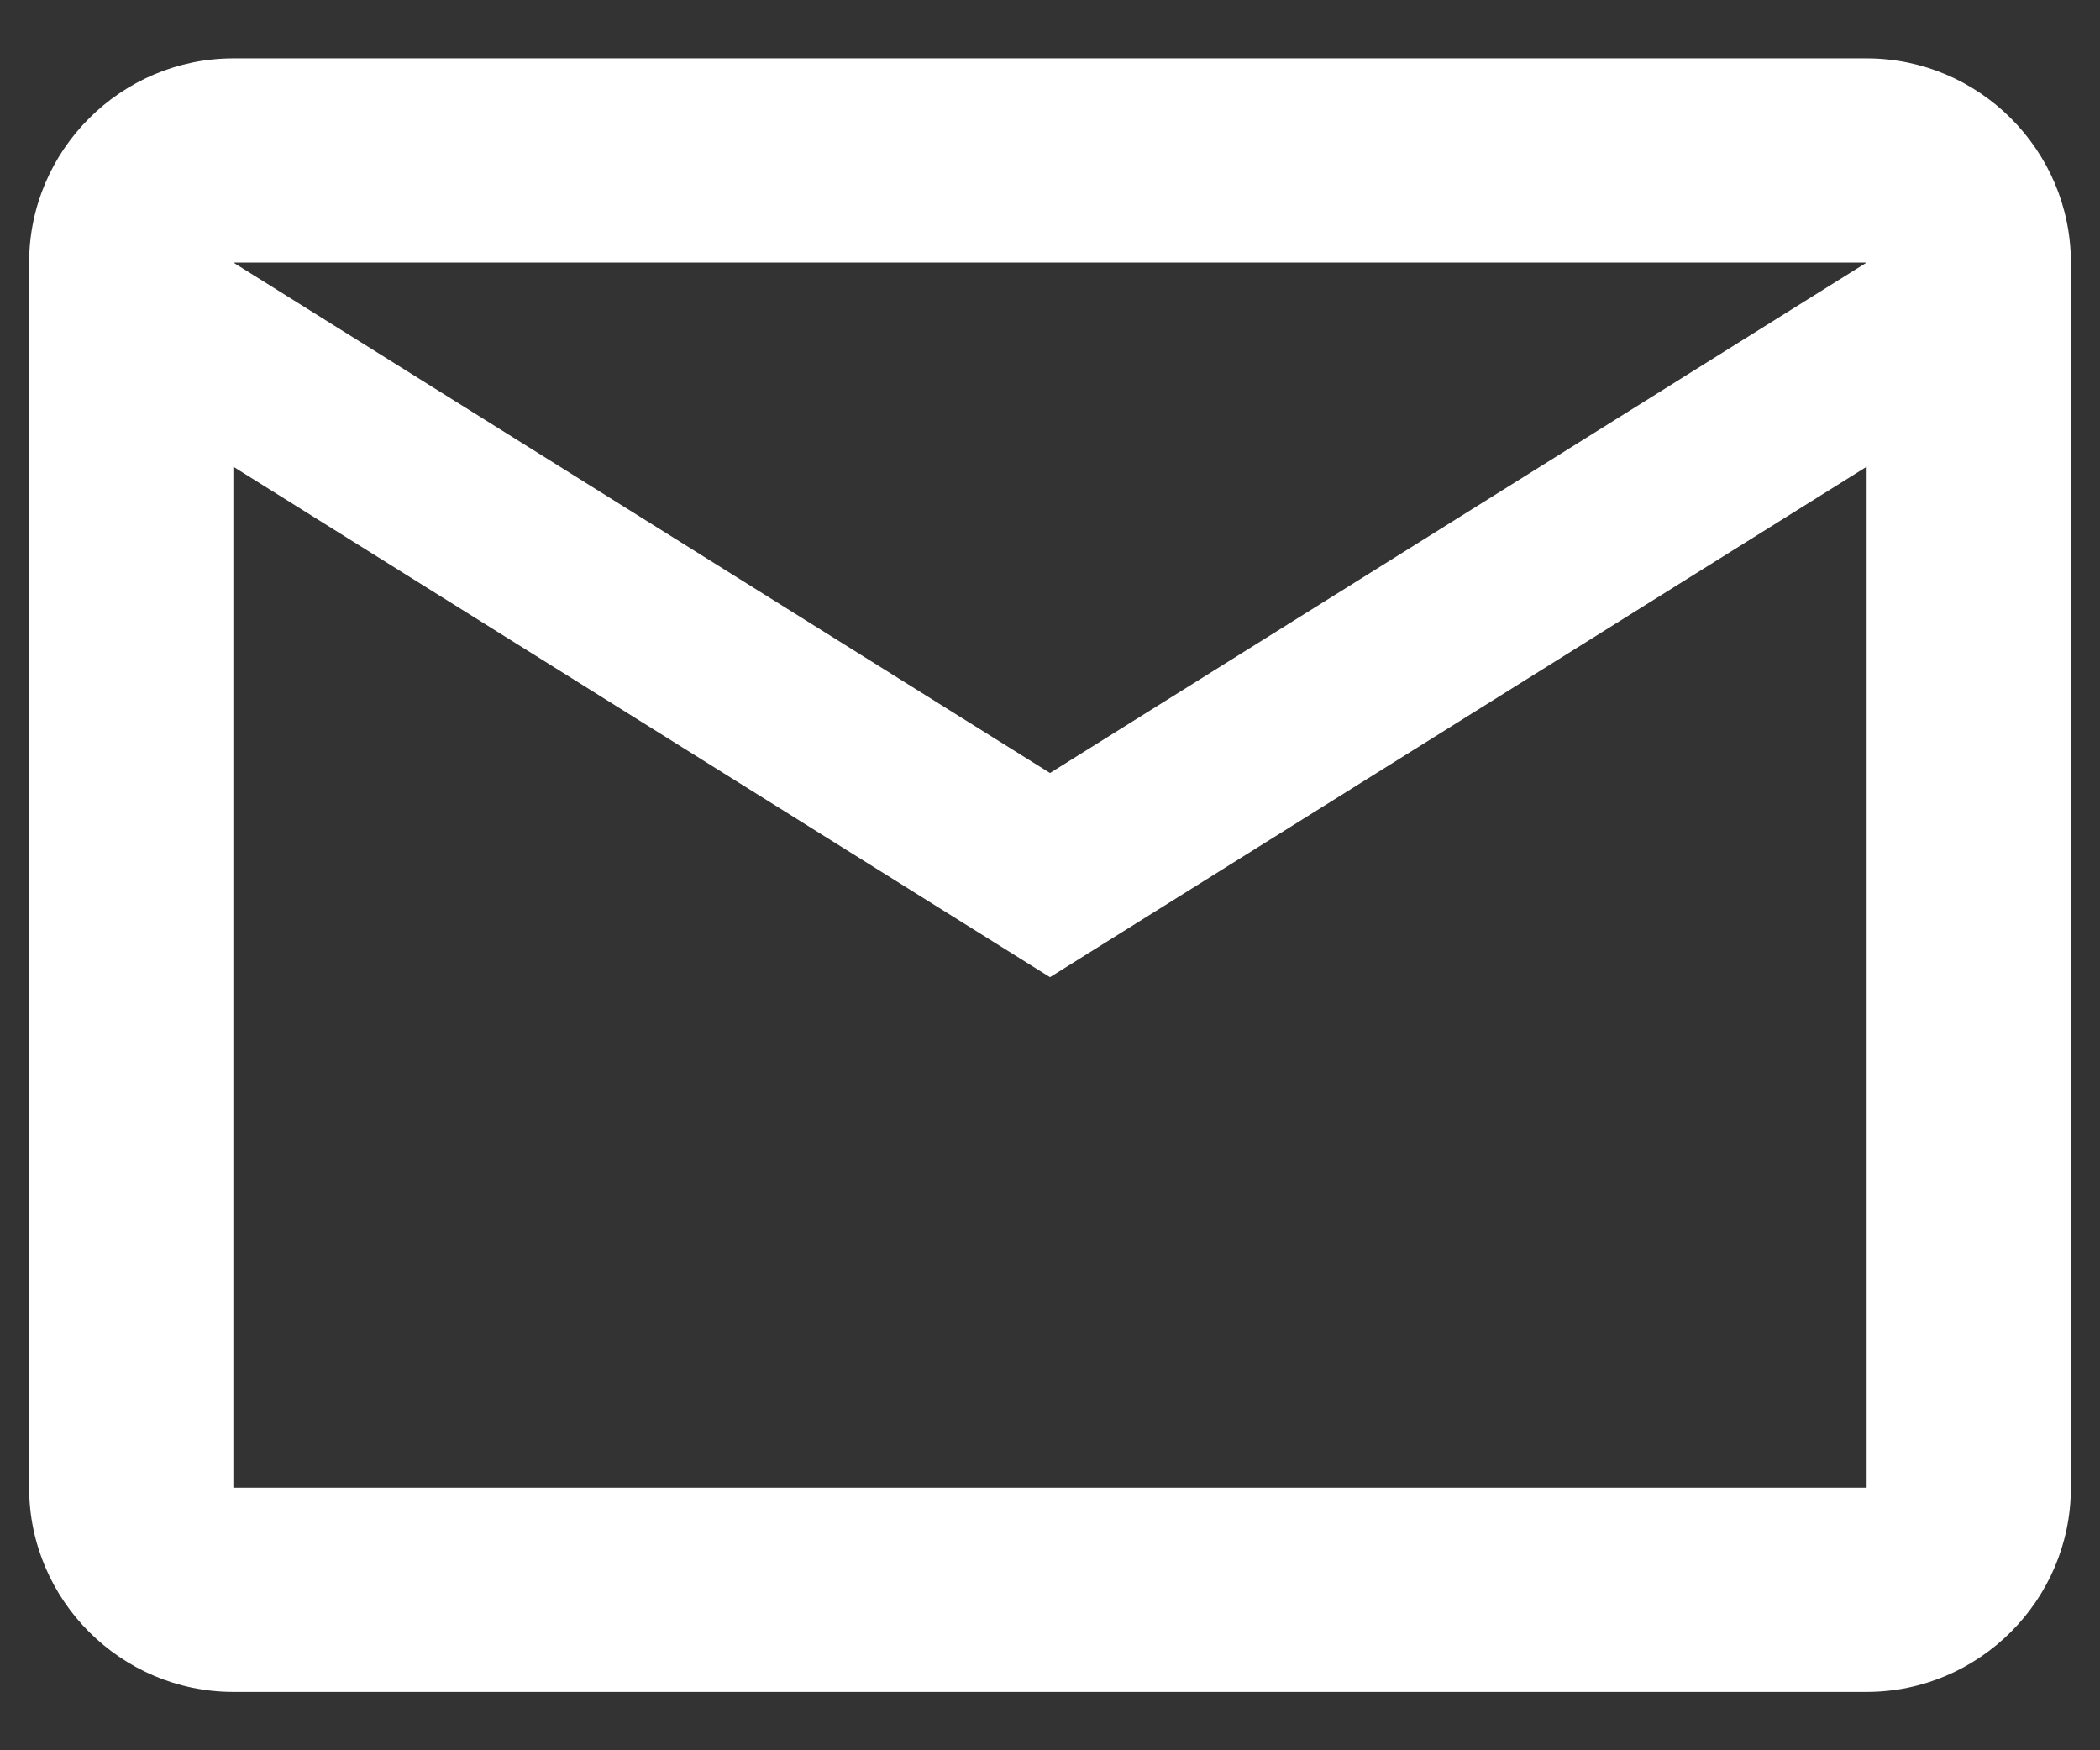 <svg width="24" height="20" viewBox="0 0 24 20" fill="none" xmlns="http://www.w3.org/2000/svg">
<rect x="0" y="0" width="24" height="20" fill="#333333" stroke="none"/>
<path d="M23.667 3C23.667 1.716 22.617 0.667 21.333 0.667H2.667C1.383 0.667 0.333 1.716 0.333 3V17C0.333 18.283 1.383 19.333 2.667 19.333H21.333C22.617 19.333 23.667 18.283 23.667 17V3ZM21.333 3L12 8.833L2.667 3H21.333ZM21.333 17H2.667V5.333L12 11.166L21.333 5.333V17Z" fill="white"/>
</svg>
